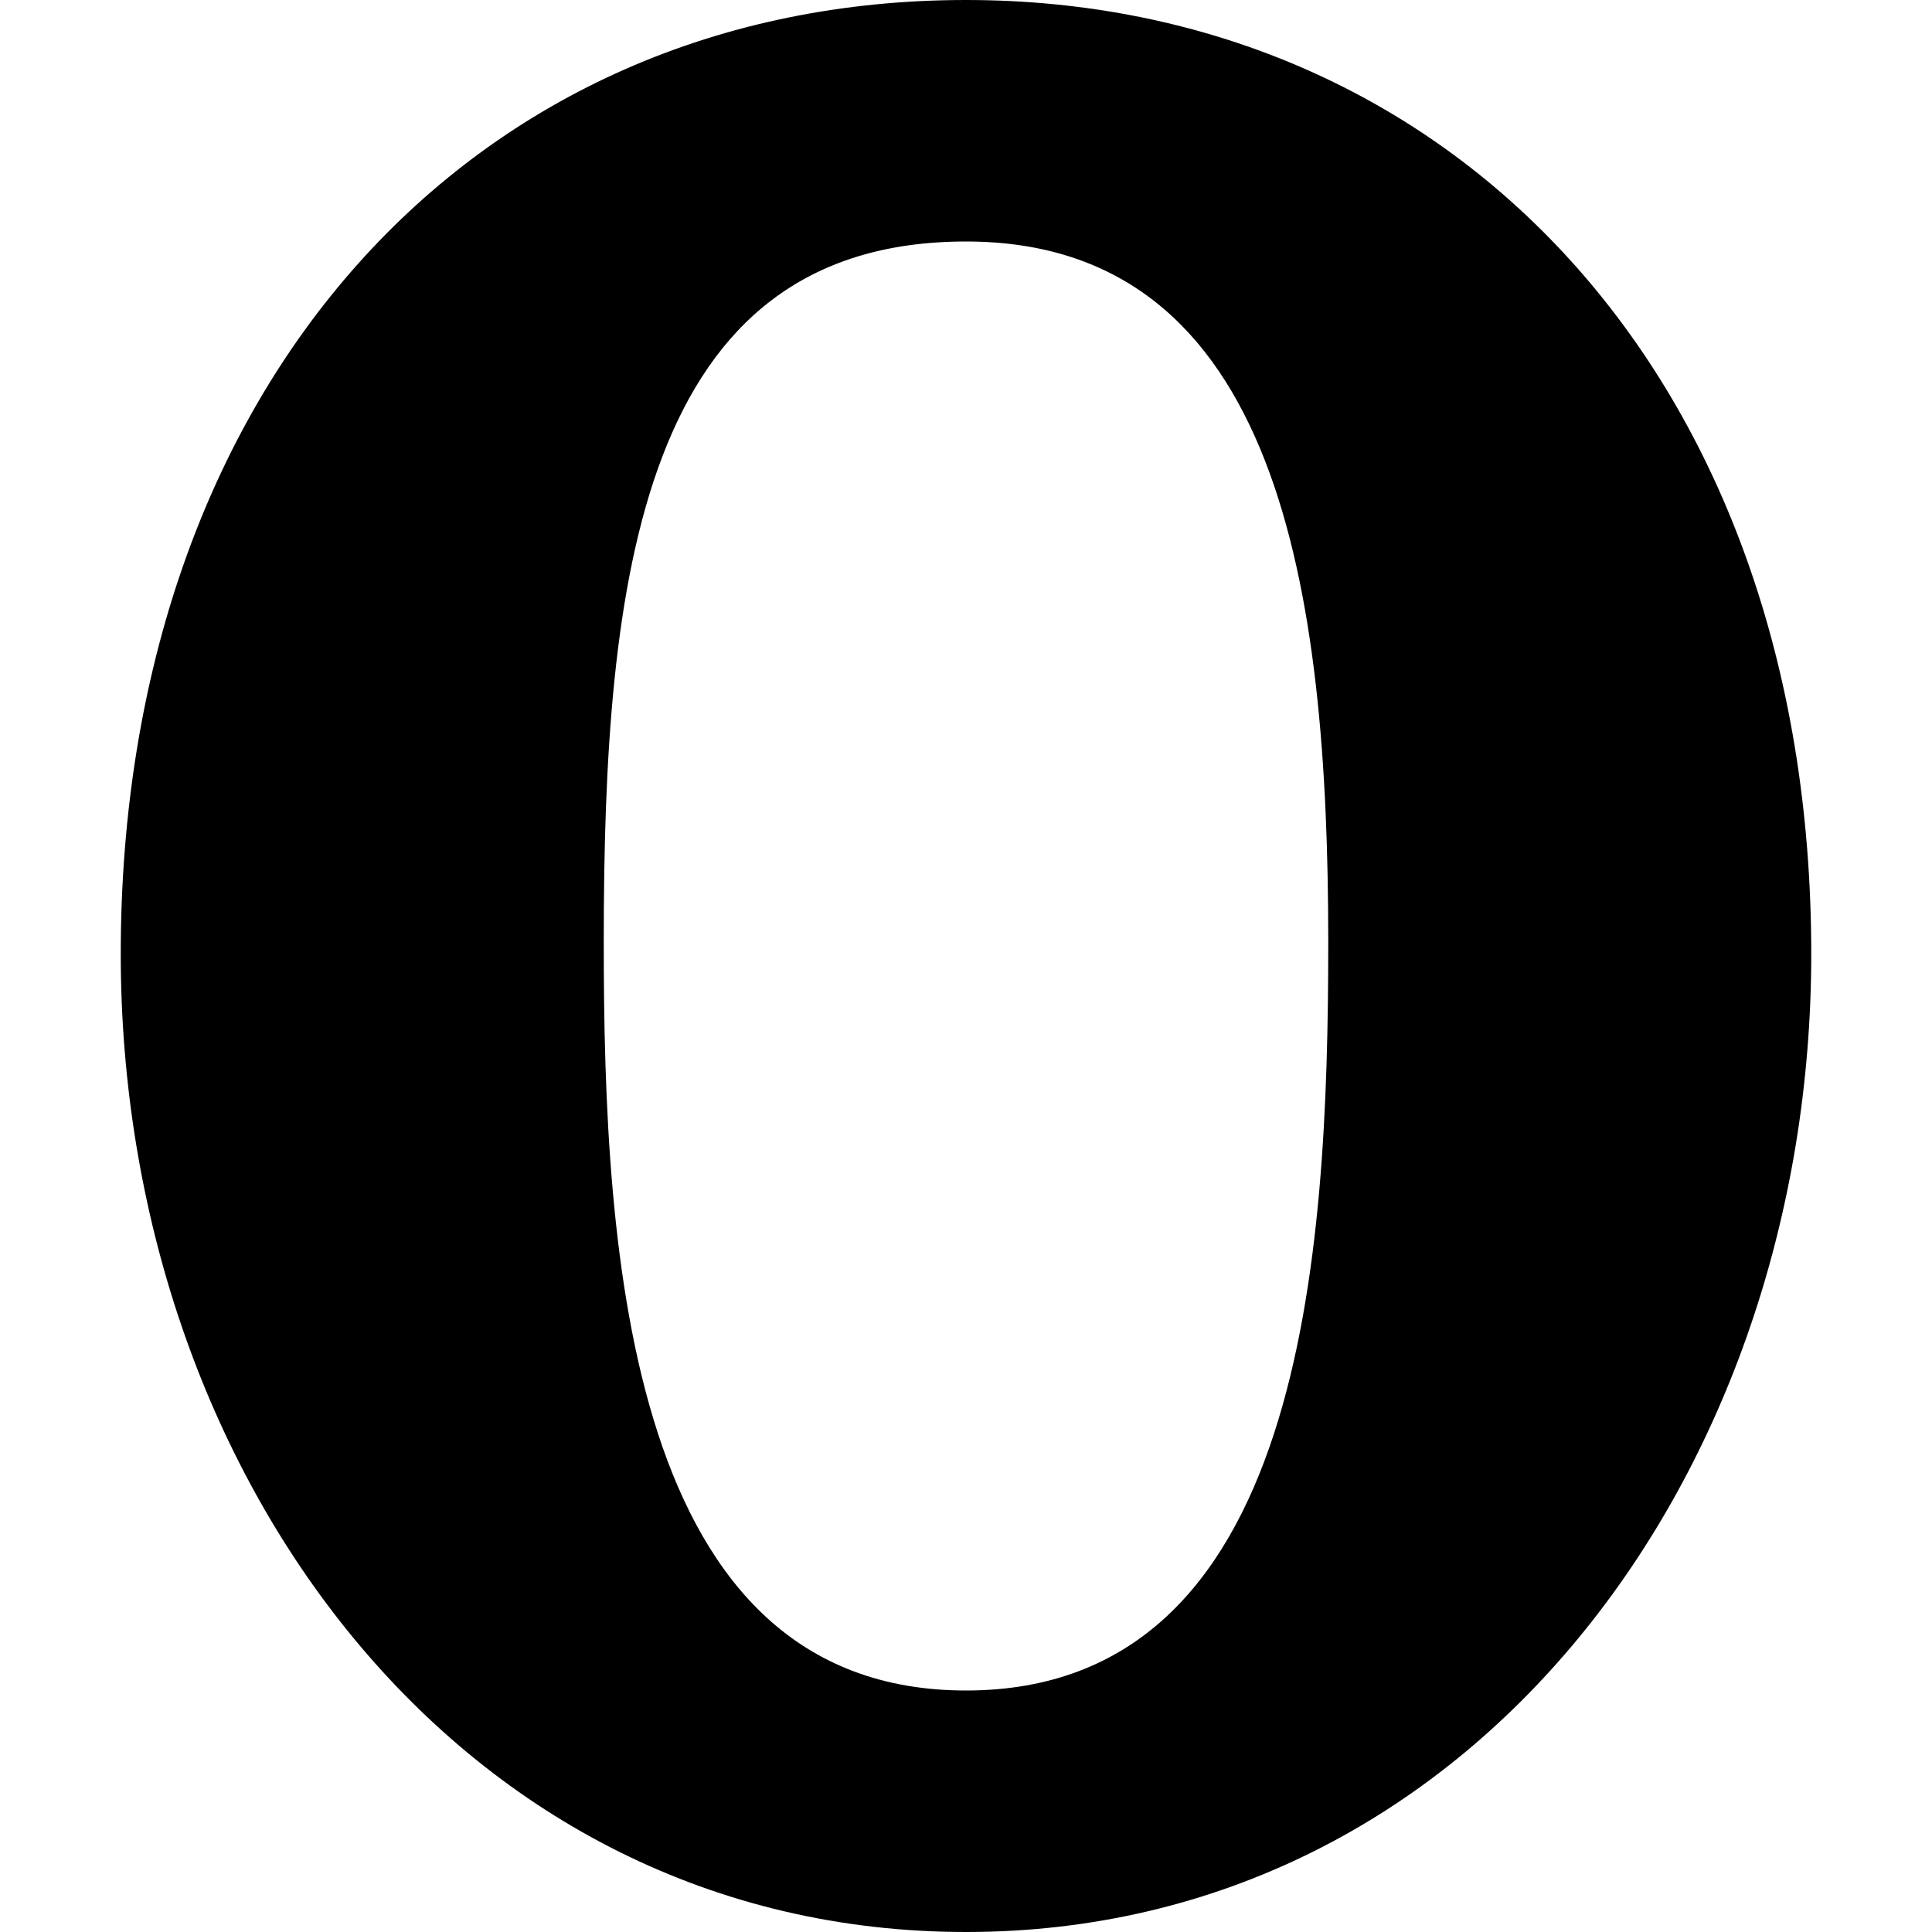 <svg width="16" height="16" viewBox="0 0 16 16" xmlns="http://www.w3.org/2000/svg"><path fill-rule="evenodd" clip-rule="evenodd" d="M15 7.9c0 4.3-2.8 8.1-7 8.1s-7-3.8-7-8.1C1 3.2 3.9 0 8 0c4 0 7 3.1 7 7.9ZM5 7.8c0 2.6.2 6.2 3 6.2s3-3.6 3-6.2C11 4.9 10.6 2 8 2 5.3 2 5 4.8 5 7.8Z"/></svg>